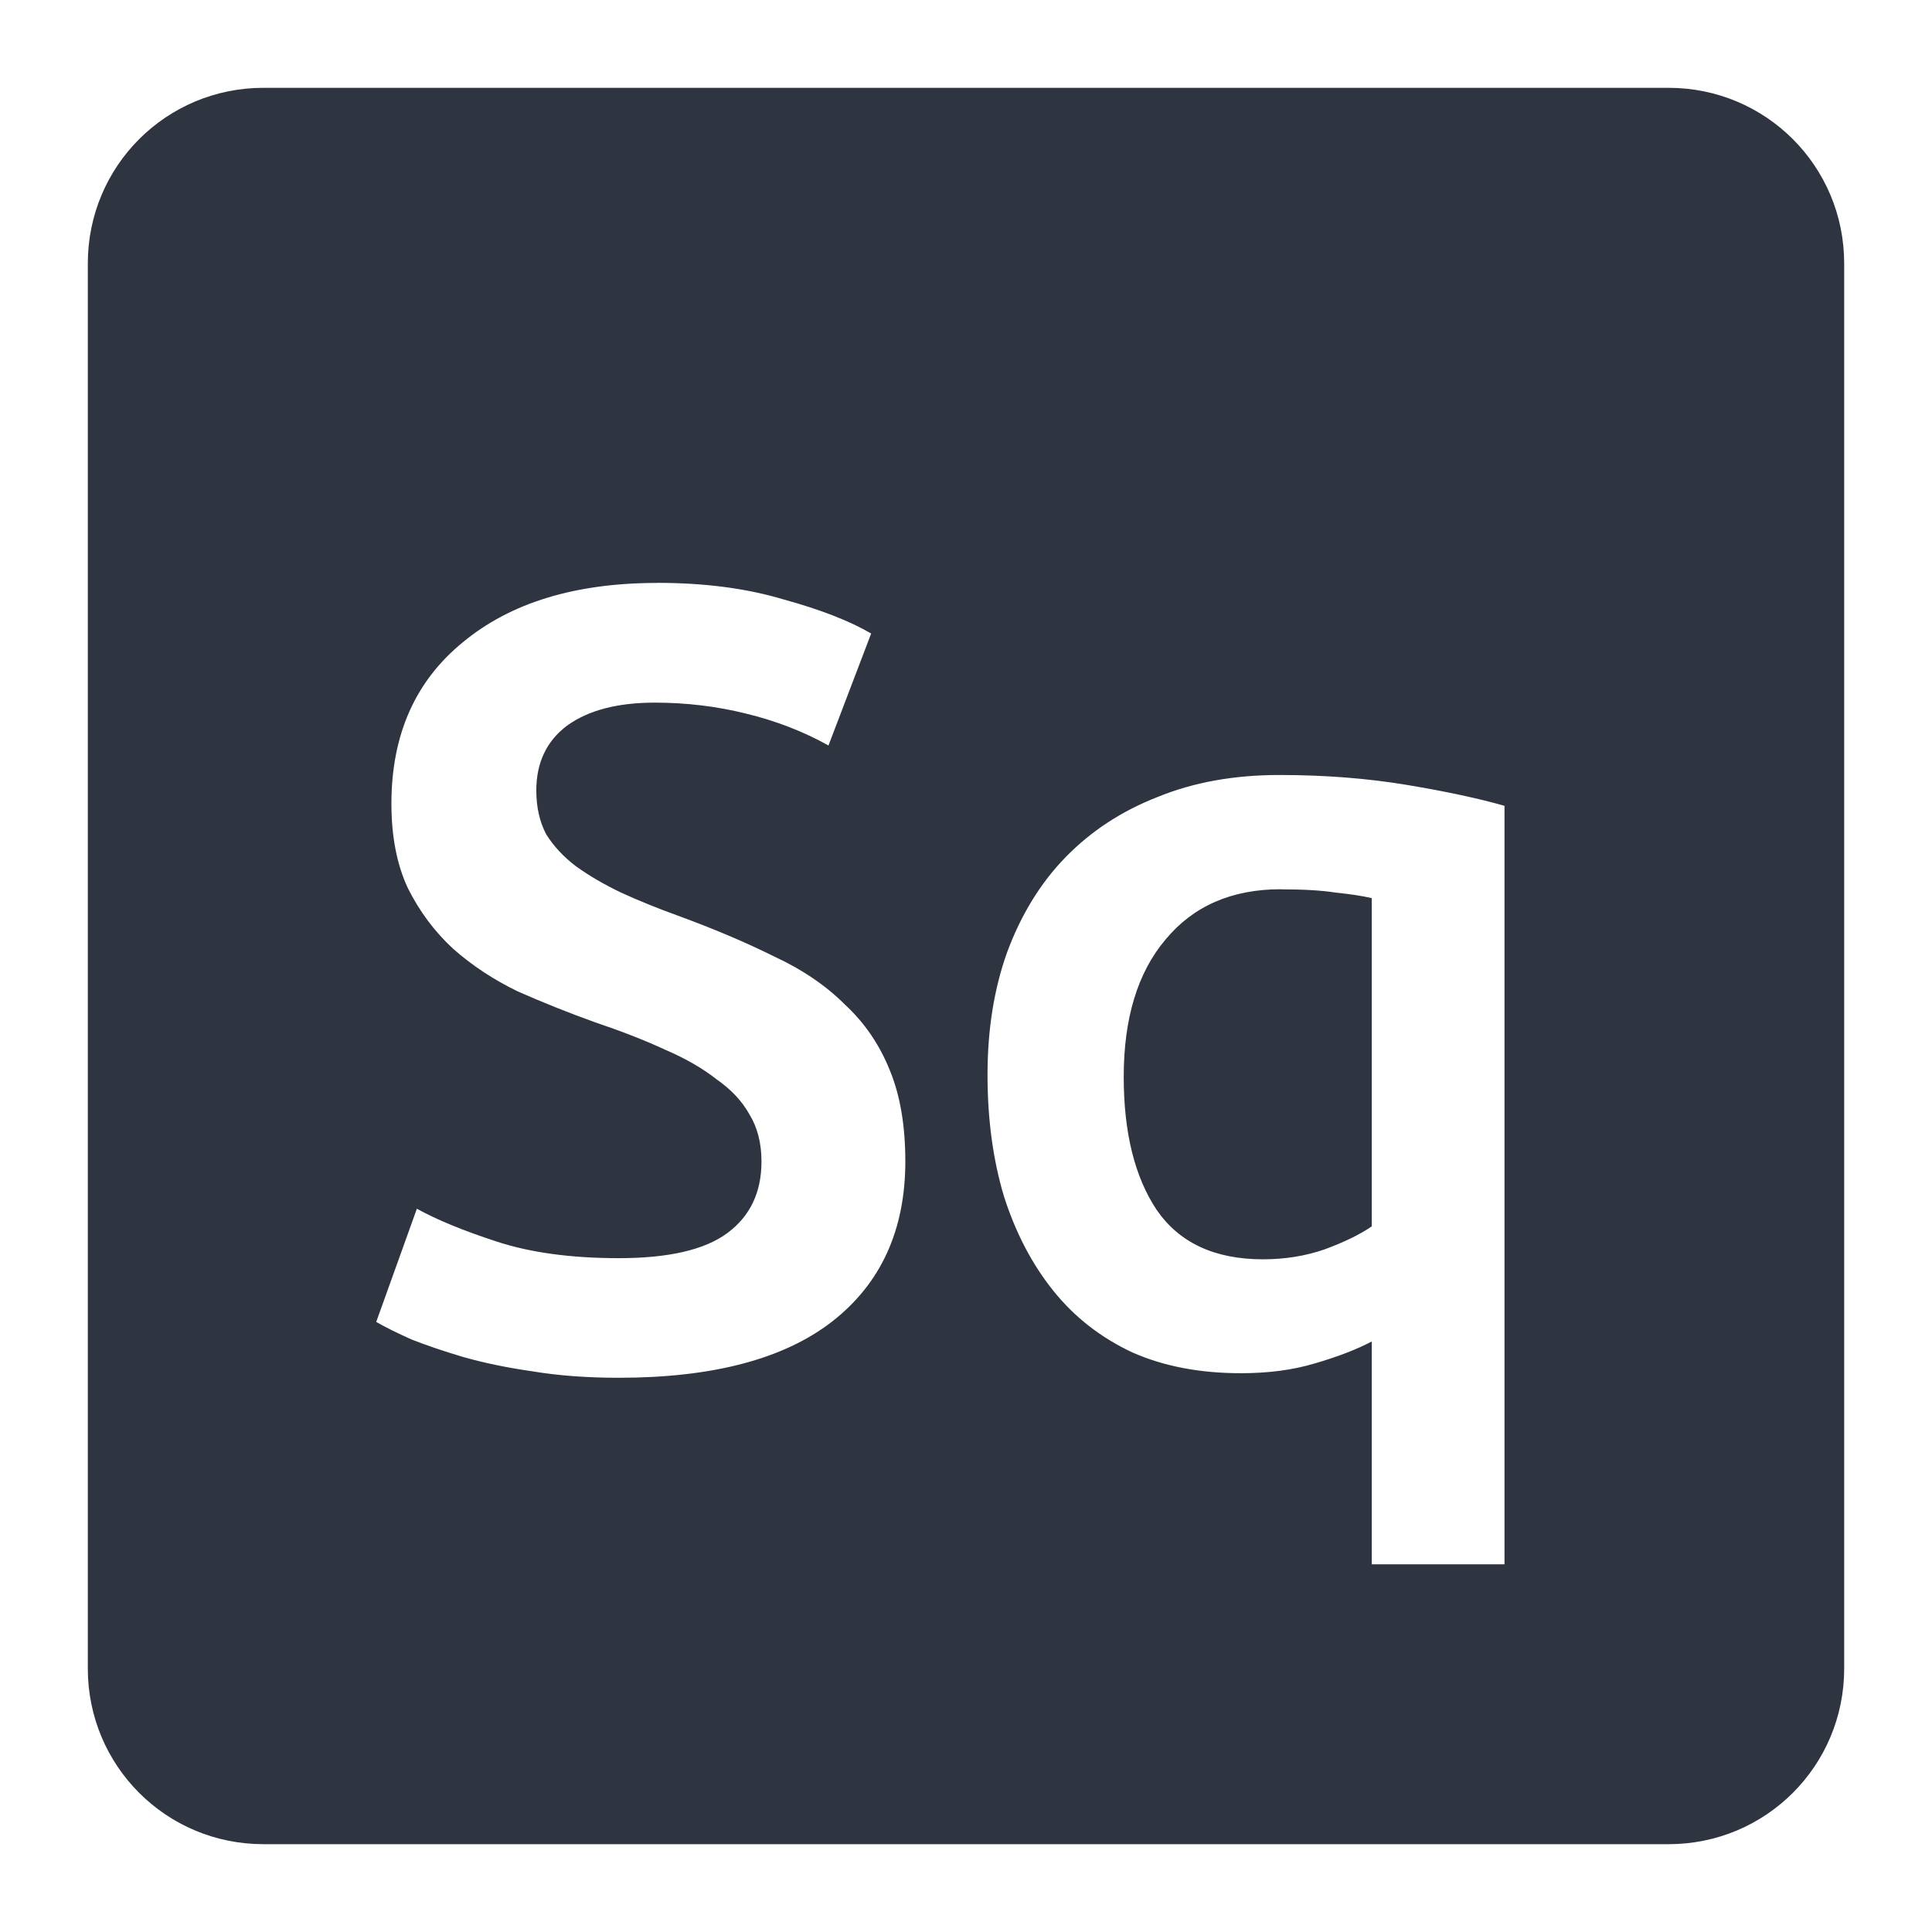 <svg viewBox="0 0 22 22" xmlns="http://www.w3.org/2000/svg">
 <path d="m3 1c-1.108 0-2 0.892-2 2v16c0 1.108 0.892 2 2 2h16c1.108 0 2-0.892 2-2v-16c0-1.108-0.892-2-2-2h-16zm4.482 5.637c0.542 0 1.021 0.063 1.438 0.188 0.425 0.117 0.758 0.247 1 0.389l-0.486 1.275c-0.283-0.158-0.596-0.28-0.938-0.363-0.333-0.083-0.681-0.125-1.039-0.125-0.425 0-0.758 0.087-1 0.262-0.233 0.175-0.35 0.422-0.35 0.738 0 0.192 0.038 0.358 0.113 0.5 0.083 0.133 0.196 0.255 0.338 0.363 0.15 0.108 0.32 0.207 0.512 0.299 0.2 0.092 0.417 0.18 0.65 0.264 0.408 0.15 0.771 0.303 1.088 0.461 0.325 0.15 0.596 0.334 0.813 0.551 0.225 0.208 0.395 0.458 0.512 0.75 0.117 0.283 0.176 0.629 0.176 1.037 0 0.783-0.28 1.393-0.838 1.826-0.55 0.425-1.359 0.637-2.426 0.637-0.358 0-0.686-0.024-0.986-0.074-0.292-0.042-0.556-0.097-0.789-0.164-0.225-0.067-0.419-0.133-0.586-0.199-0.167-0.075-0.3-0.141-0.4-0.199l0.463-1.289c0.225 0.125 0.529 0.25 0.912 0.375s0.845 0.188 1.387 0.188c0.567 0 0.98-0.095 1.238-0.287s0.387-0.462 0.387-0.813c0-0.208-0.045-0.387-0.137-0.537-0.083-0.15-0.208-0.284-0.375-0.4-0.158-0.125-0.355-0.238-0.588-0.338-0.233-0.108-0.501-0.212-0.801-0.313-0.3-0.108-0.592-0.225-0.875-0.35-0.275-0.133-0.52-0.295-0.736-0.486-0.208-0.192-0.38-0.421-0.514-0.688-0.125-0.267-0.188-0.588-0.188-0.963 0-0.783 0.271-1.396 0.813-1.838 0.542-0.45 1.28-0.676 2.213-0.676zm7.088 2.188c0.517 0 1 0.038 1.451 0.113 0.45 0.075 0.82 0.155 1.111 0.238v8.637h-1.512v-2.537c-0.175 0.092-0.392 0.175-0.65 0.25-0.25 0.075-0.53 0.111-0.838 0.111-0.467 0-0.878-0.078-1.236-0.236-0.358-0.167-0.659-0.401-0.9-0.701-0.242-0.3-0.429-0.658-0.563-1.074-0.125-0.417-0.188-0.878-0.188-1.387 0-0.517 0.075-0.984 0.225-1.4 0.158-0.425 0.379-0.785 0.662-1.076 0.292-0.3 0.642-0.529 1.051-0.688 0.408-0.167 0.87-0.25 1.387-0.25zm0.014 1.301c-0.558 0-0.996 0.191-1.313 0.574-0.317 0.375-0.475 0.896-0.475 1.563 0 0.633 0.125 1.139 0.375 1.514 0.258 0.375 0.661 0.563 1.211 0.563 0.25 0 0.485-0.038 0.701-0.113 0.225-0.083 0.404-0.17 0.537-0.262v-3.738c-0.108-0.025-0.245-0.046-0.412-0.063-0.158-0.025-0.367-0.037-0.625-0.037z" fill="#2e3440"/>
</svg>
